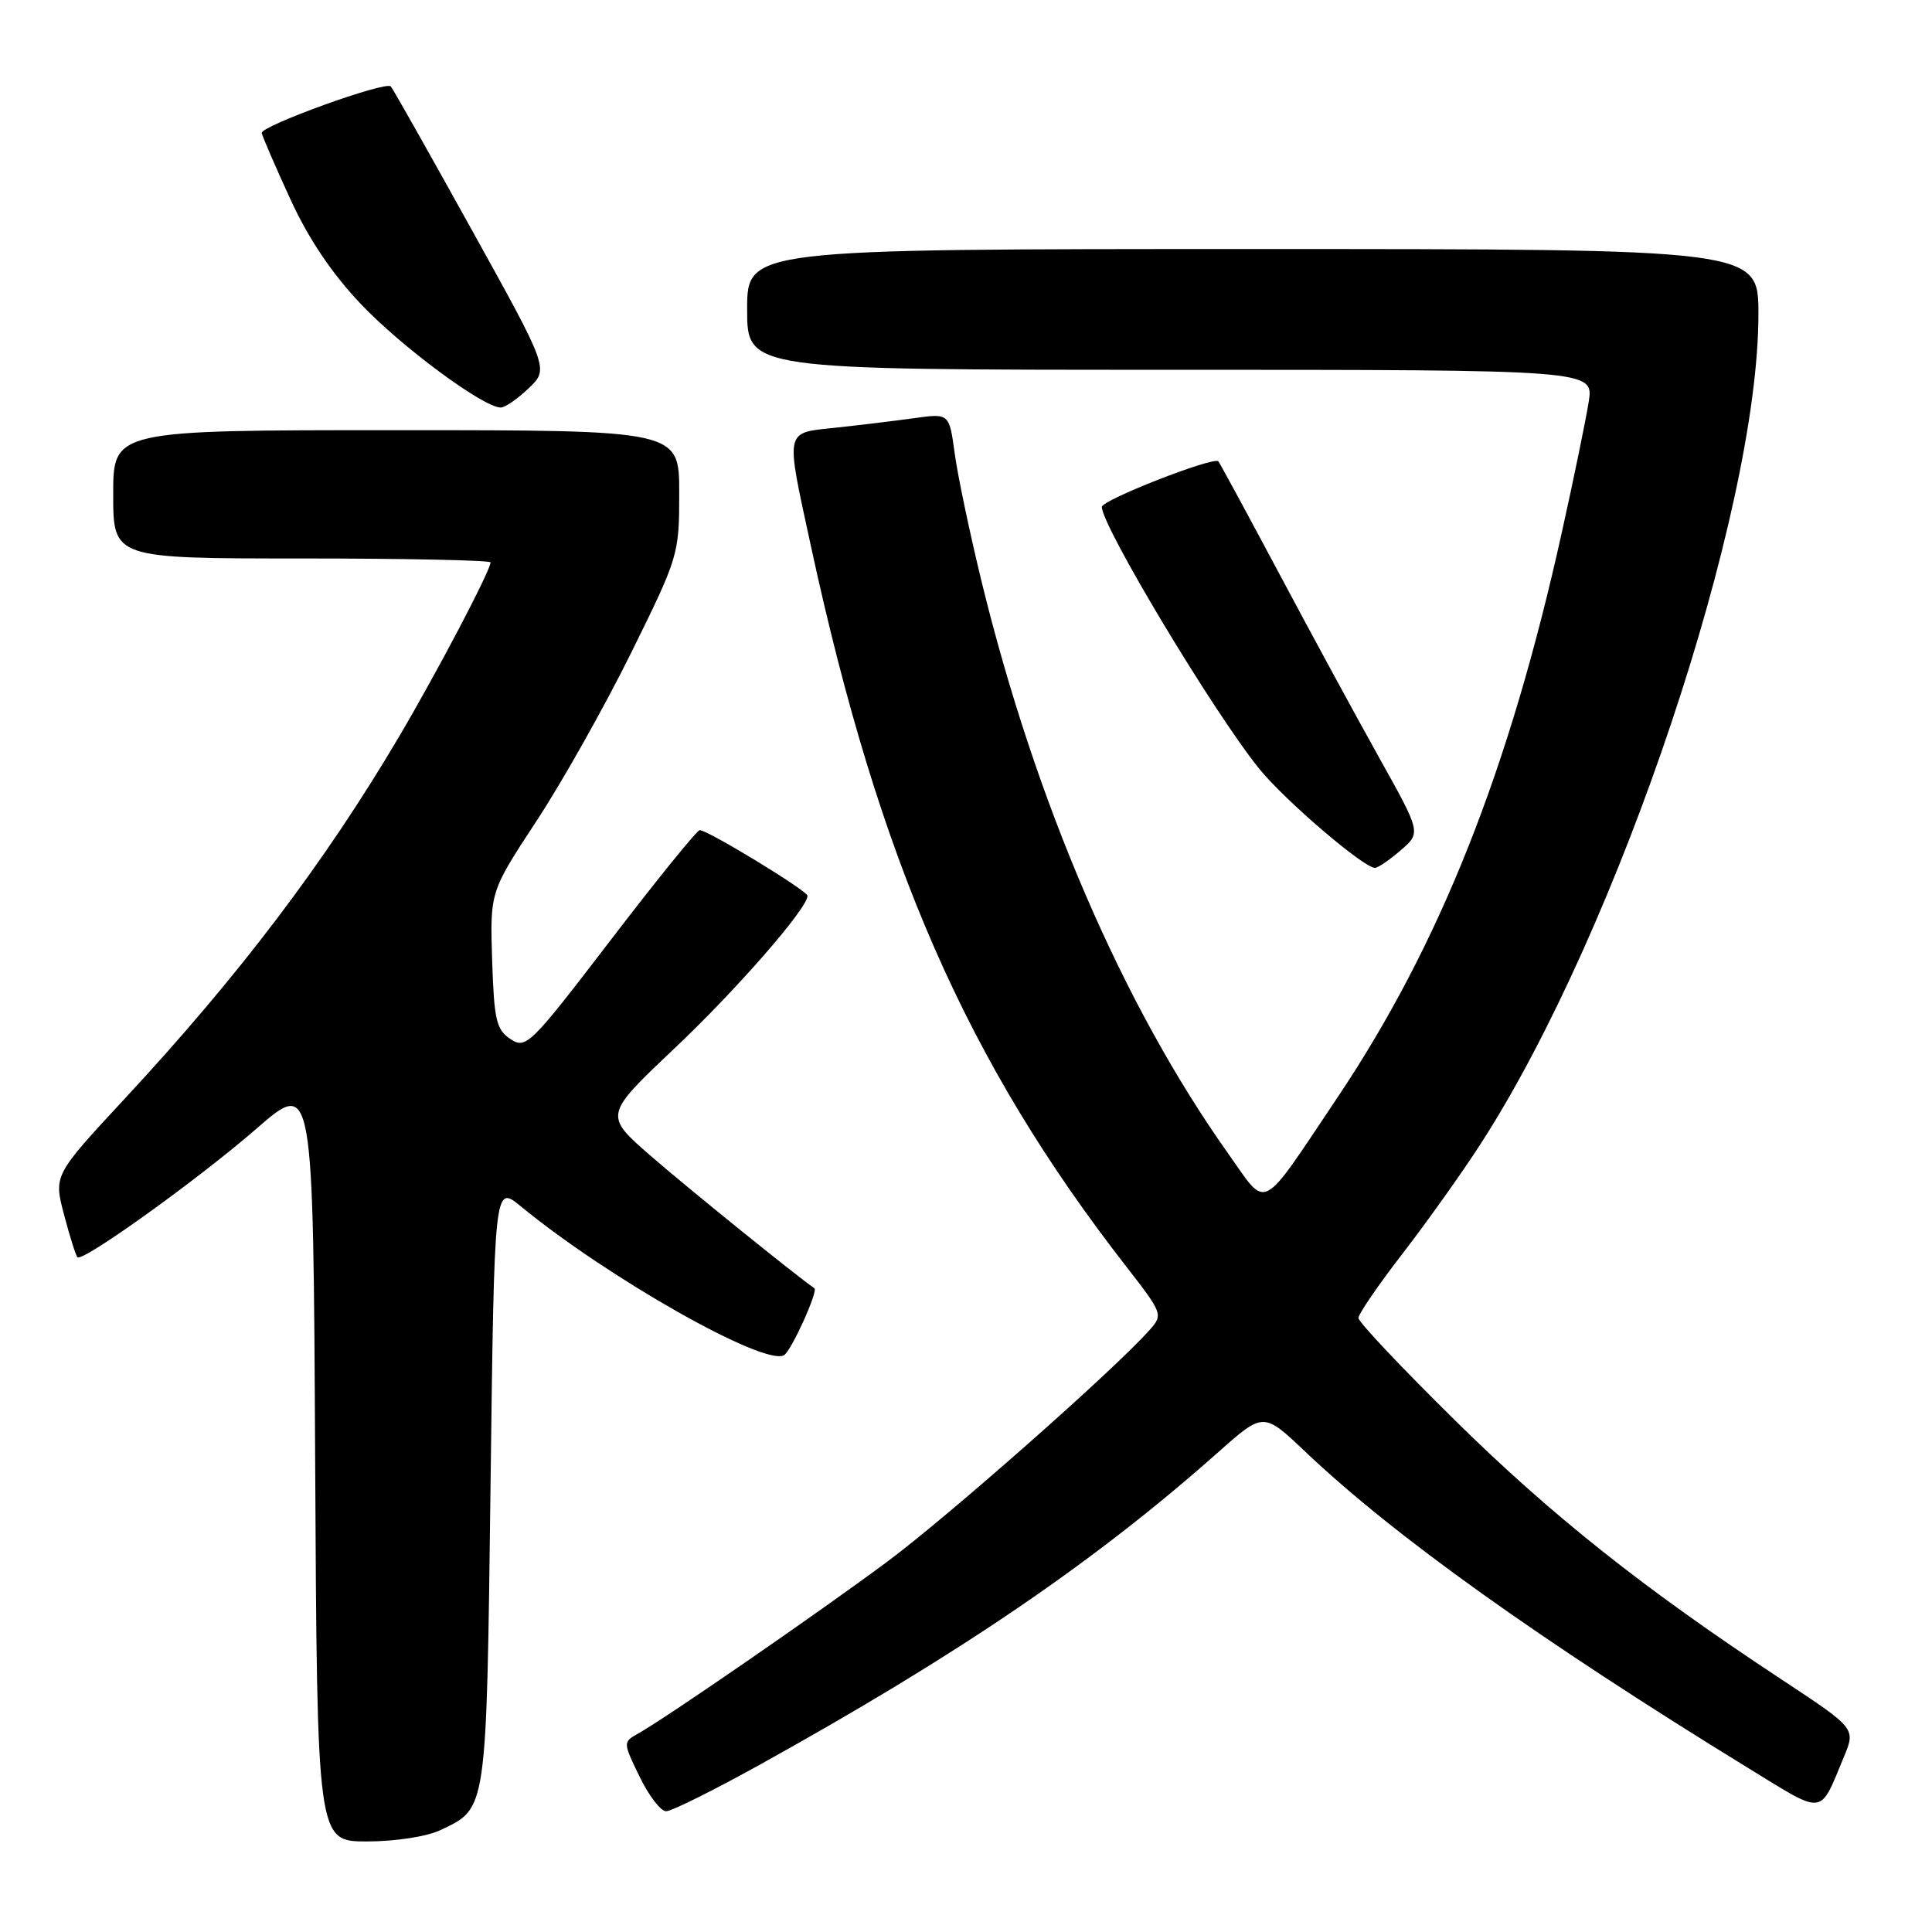 <?xml version="1.0" encoding="UTF-8" standalone="no"?>
<!DOCTYPE svg PUBLIC "-//W3C//DTD SVG 1.1//EN" "http://www.w3.org/Graphics/SVG/1.1/DTD/svg11.dtd" >
<svg xmlns="http://www.w3.org/2000/svg" xmlns:xlink="http://www.w3.org/1999/xlink" version="1.1" viewBox="0 0 256 256">
 <g >
 <path fill="currentColor"
d=" M 58.36 242.50 C 64.56 239.56 64.45 240.31 65.00 196.73 C 65.50 156.96 65.50 156.96 69.00 159.84 C 80.63 169.39 101.38 181.12 103.90 179.56 C 104.87 178.96 108.44 171.07 107.91 170.70 C 105.48 169.03 91.11 157.41 86.26 153.19 C 80.02 147.77 80.02 147.77 89.34 138.95 C 97.65 131.09 107.00 120.36 107.00 118.70 C 107.00 118.04 93.81 110.00 92.72 110.00 C 92.36 110.00 87.05 116.55 80.93 124.55 C 70.25 138.50 69.70 139.04 67.64 137.68 C 65.76 136.43 65.47 135.18 65.21 127.21 C 64.93 118.17 64.93 118.17 71.06 108.83 C 74.44 103.70 80.08 93.68 83.60 86.56 C 89.91 73.79 90.00 73.50 90.00 65.31 C 90.00 57.00 90.00 57.00 52.50 57.00 C 15.00 57.00 15.00 57.00 15.00 65.50 C 15.00 74.00 15.00 74.00 40.00 74.00 C 53.75 74.00 65.00 74.24 65.00 74.52 C 65.00 75.59 57.89 89.13 52.83 97.69 C 43.02 114.29 31.67 129.28 16.50 145.61 C 7.11 155.73 7.11 155.73 8.49 160.97 C 9.25 163.85 10.05 166.38 10.26 166.59 C 10.94 167.27 26.26 156.27 34.00 149.54 C 41.50 143.02 41.50 143.02 41.76 193.51 C 42.02 244.00 42.02 244.00 48.61 244.00 C 52.39 244.00 56.54 243.36 58.36 242.50 Z  M 100.52 233.92 C 127.12 219.18 145.07 206.95 161.46 192.39 C 167.42 187.10 167.42 187.10 172.96 192.36 C 184.75 203.55 204.00 217.30 231.72 234.32 C 241.91 240.57 241.05 240.68 244.34 232.76 C 245.89 229.02 245.89 229.02 236.02 222.51 C 217.78 210.49 205.58 200.80 192.75 188.16 C 185.74 181.25 180.00 175.17 180.00 174.64 C 180.00 174.11 182.64 170.26 185.86 166.09 C 189.09 161.91 193.76 155.35 196.24 151.50 C 214.49 123.19 233.00 67.85 233.00 41.62 C 233.00 33.00 233.00 33.00 166.00 33.00 C 99.00 33.00 99.00 33.00 99.00 41.00 C 99.00 49.00 99.00 49.00 155.09 49.00 C 211.18 49.00 211.18 49.00 210.51 53.25 C 210.14 55.59 208.55 63.35 206.96 70.50 C 199.99 102.02 190.77 125.23 177.17 145.50 C 166.82 160.93 168.03 160.31 162.76 152.88 C 148.77 133.17 137.23 106.40 130.05 77.00 C 128.51 70.67 126.91 63.08 126.51 60.13 C 125.78 54.76 125.78 54.76 121.14 55.41 C 118.59 55.76 113.91 56.33 110.75 56.67 C 103.90 57.40 104.06 56.68 107.43 72.27 C 116.51 114.21 128.08 140.64 149.24 167.83 C 154.07 174.05 154.13 174.20 152.33 176.23 C 147.71 181.45 125.61 200.96 117.50 206.98 C 108.47 213.69 88.19 227.68 84.50 229.74 C 82.55 230.83 82.55 230.90 84.75 235.42 C 85.97 237.94 87.55 240.00 88.26 240.00 C 88.97 240.00 94.49 237.26 100.52 233.92 Z  M 185.60 112.67 C 188.30 110.34 188.30 110.34 182.76 100.42 C 179.71 94.96 173.74 83.97 169.50 76.00 C 165.25 68.03 161.62 61.33 161.44 61.13 C 160.81 60.46 146.00 66.25 146.00 67.17 C 146.00 69.74 160.98 94.65 166.90 101.92 C 170.31 106.11 180.70 115.00 182.19 115.00 C 182.58 115.00 184.11 113.95 185.60 112.67 Z  M 70.06 51.44 C 72.73 48.88 72.73 48.88 62.47 30.38 C 56.83 20.20 52.02 11.68 51.78 11.45 C 51.05 10.72 34.49 16.71 34.68 17.63 C 34.78 18.11 36.47 22.03 38.45 26.34 C 40.84 31.57 43.94 36.20 47.77 40.24 C 53.16 45.94 64.05 54.00 66.35 54.00 C 66.92 54.00 68.59 52.85 70.06 51.44 Z "/>
</g>
</svg>